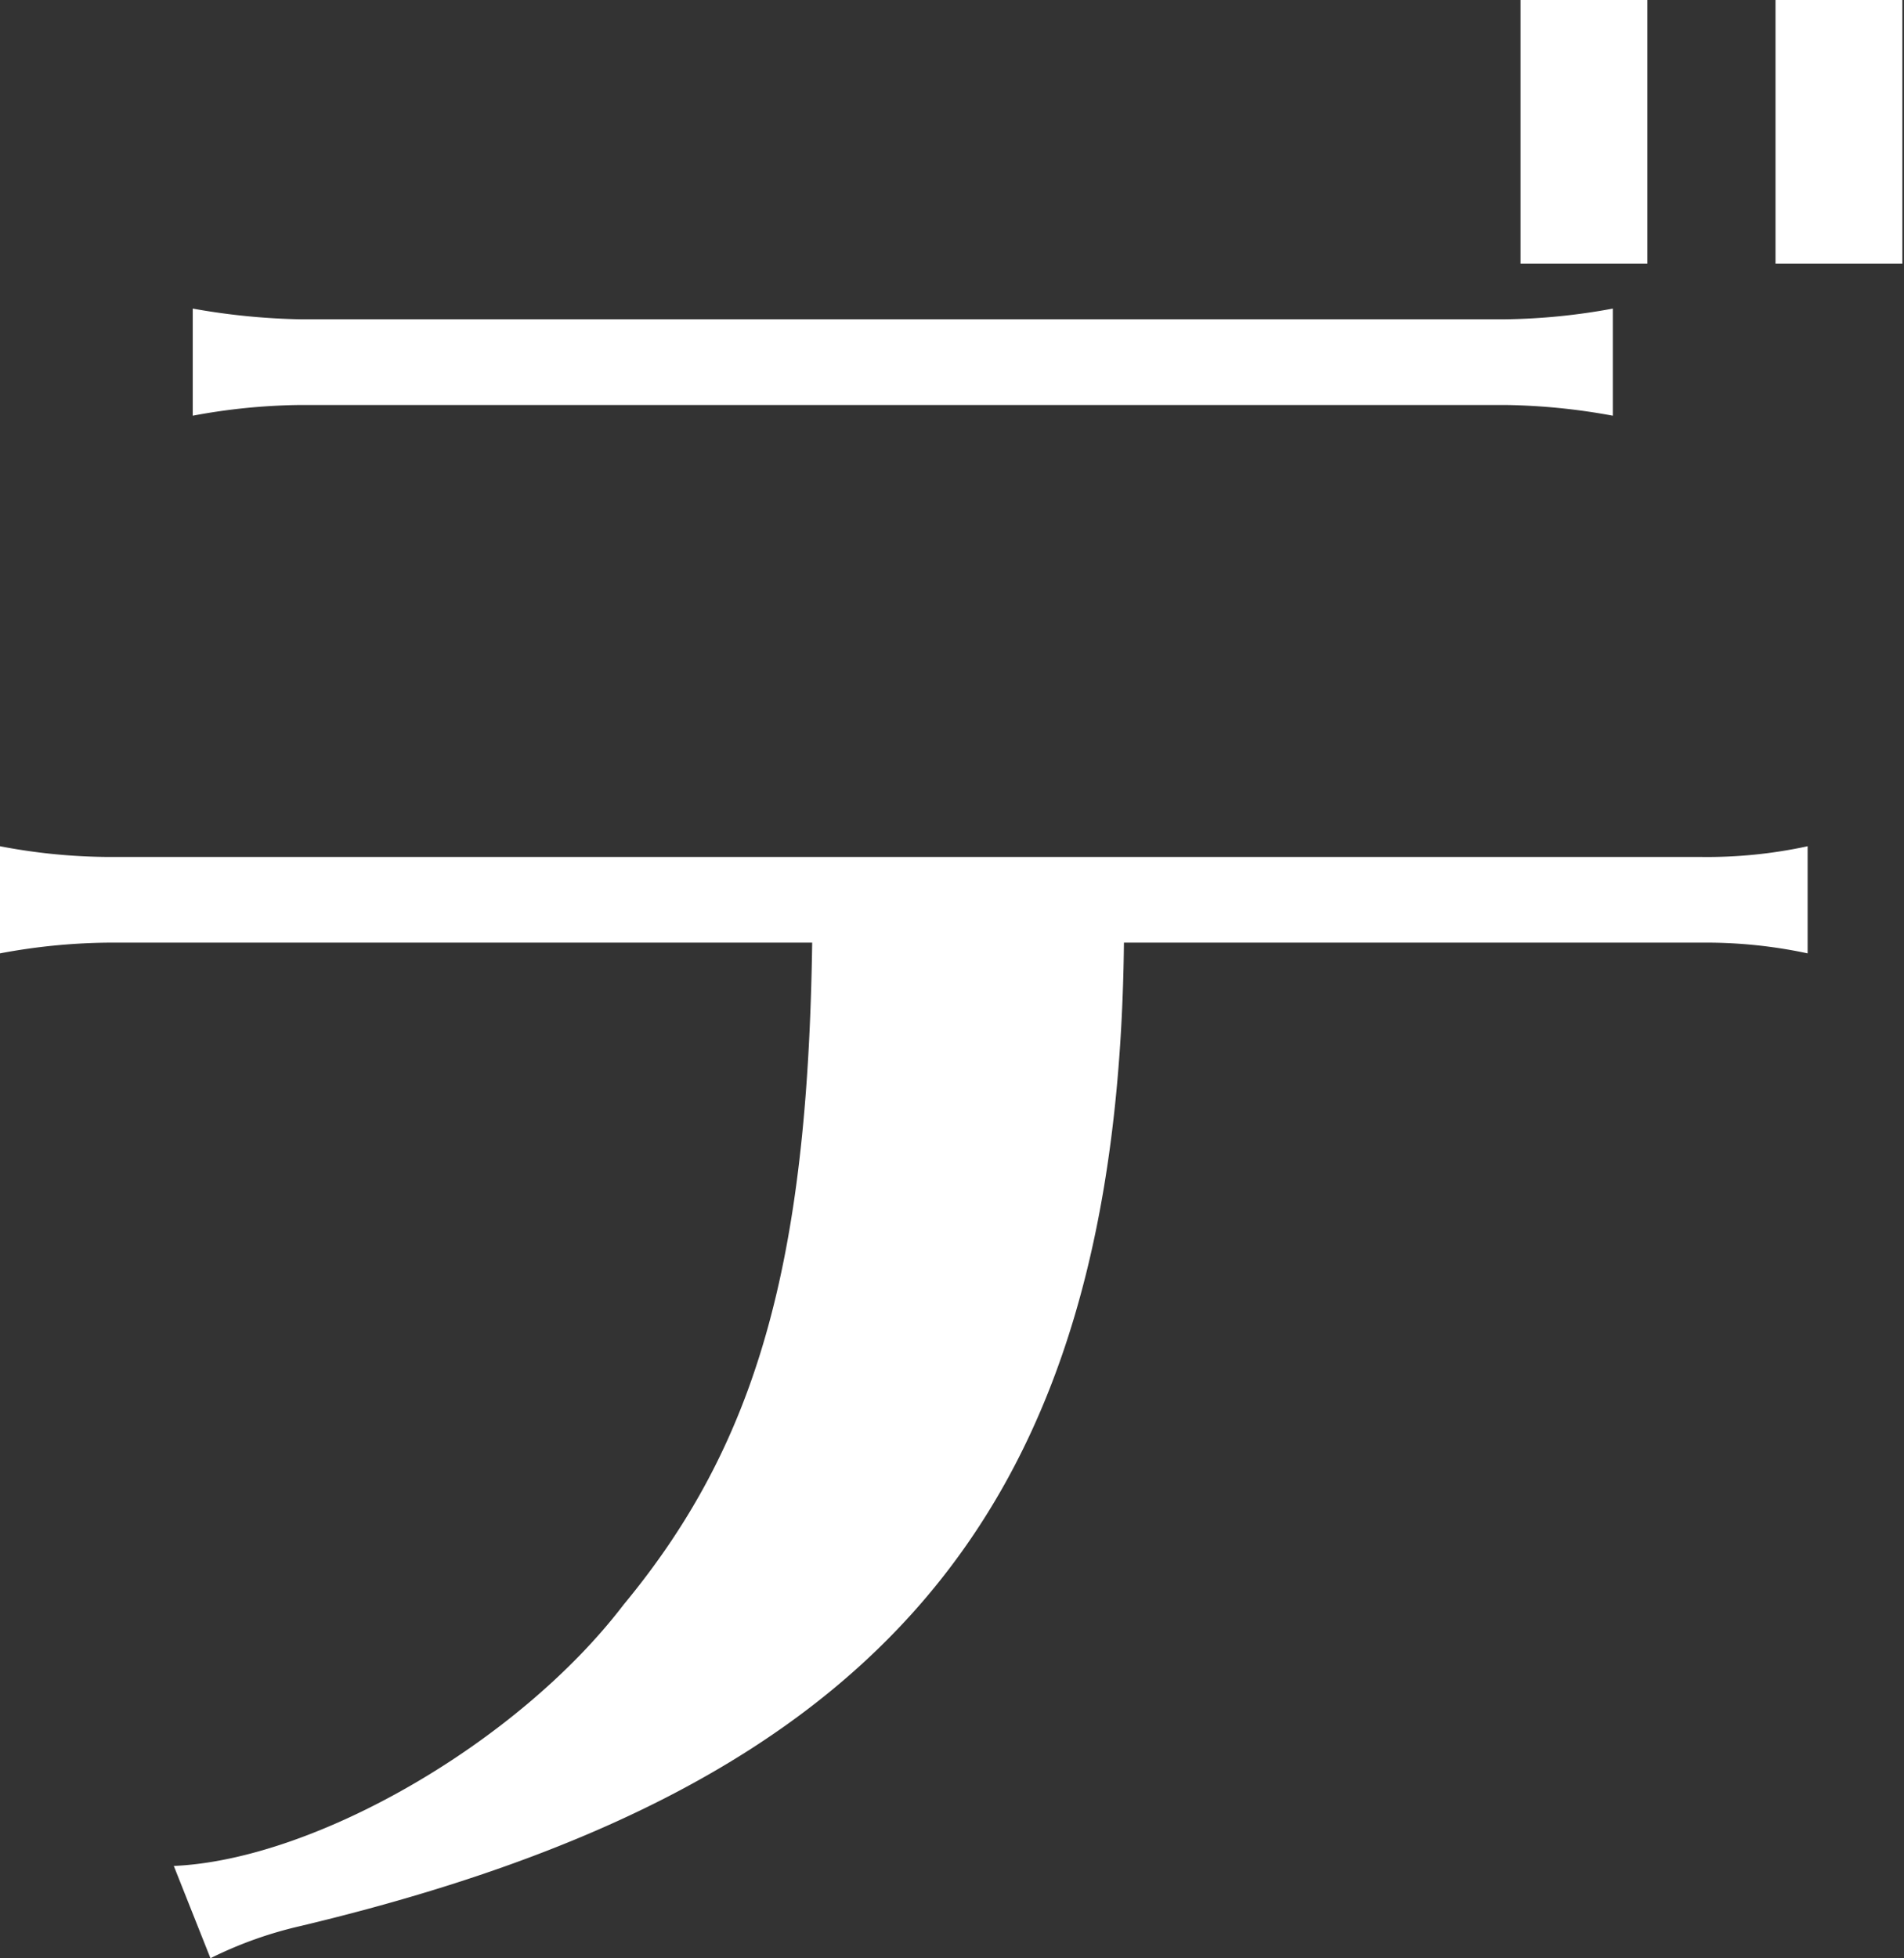<svg xmlns="http://www.w3.org/2000/svg" viewBox="0 0 46.23 47.53"><rect x="0" y="0" width="46.23" height="47.53" fill="#333333" stroke="none"/><defs><style>.cls-1{fill:#fff;}</style></defs><g id="レイヤー_2" data-name="レイヤー 2"><g id="レイヤー_1-2" data-name="レイヤー 1"><path class="cls-1" d="M2.6,22.88a14.87,14.87,0,0,0-2.6.26v-2.6a14.32,14.32,0,0,0,2.6.26H41.29a11.51,11.51,0,0,0,2.6-.26v2.6a11.79,11.79,0,0,0-2.6-.26h-14c-.15,13.73-5.82,20.49-20,23.87a9.78,9.78,0,0,0-2.18.78l-.89-2.24c3.43-.15,8.37-3,10.92-6.34,3.23-3.9,4.47-8.27,4.58-16.07ZM39.16,10.09a15.36,15.36,0,0,0-2.6-.26H7.28a14.87,14.87,0,0,0-2.6.26V7.49a16.46,16.46,0,0,0,2.6.26H36.56a15.28,15.28,0,0,0,2.6-.26ZM40,0V6.4H36.92V0Zm6.19,0V6.4H43.11V0Z"/></g></g></svg>